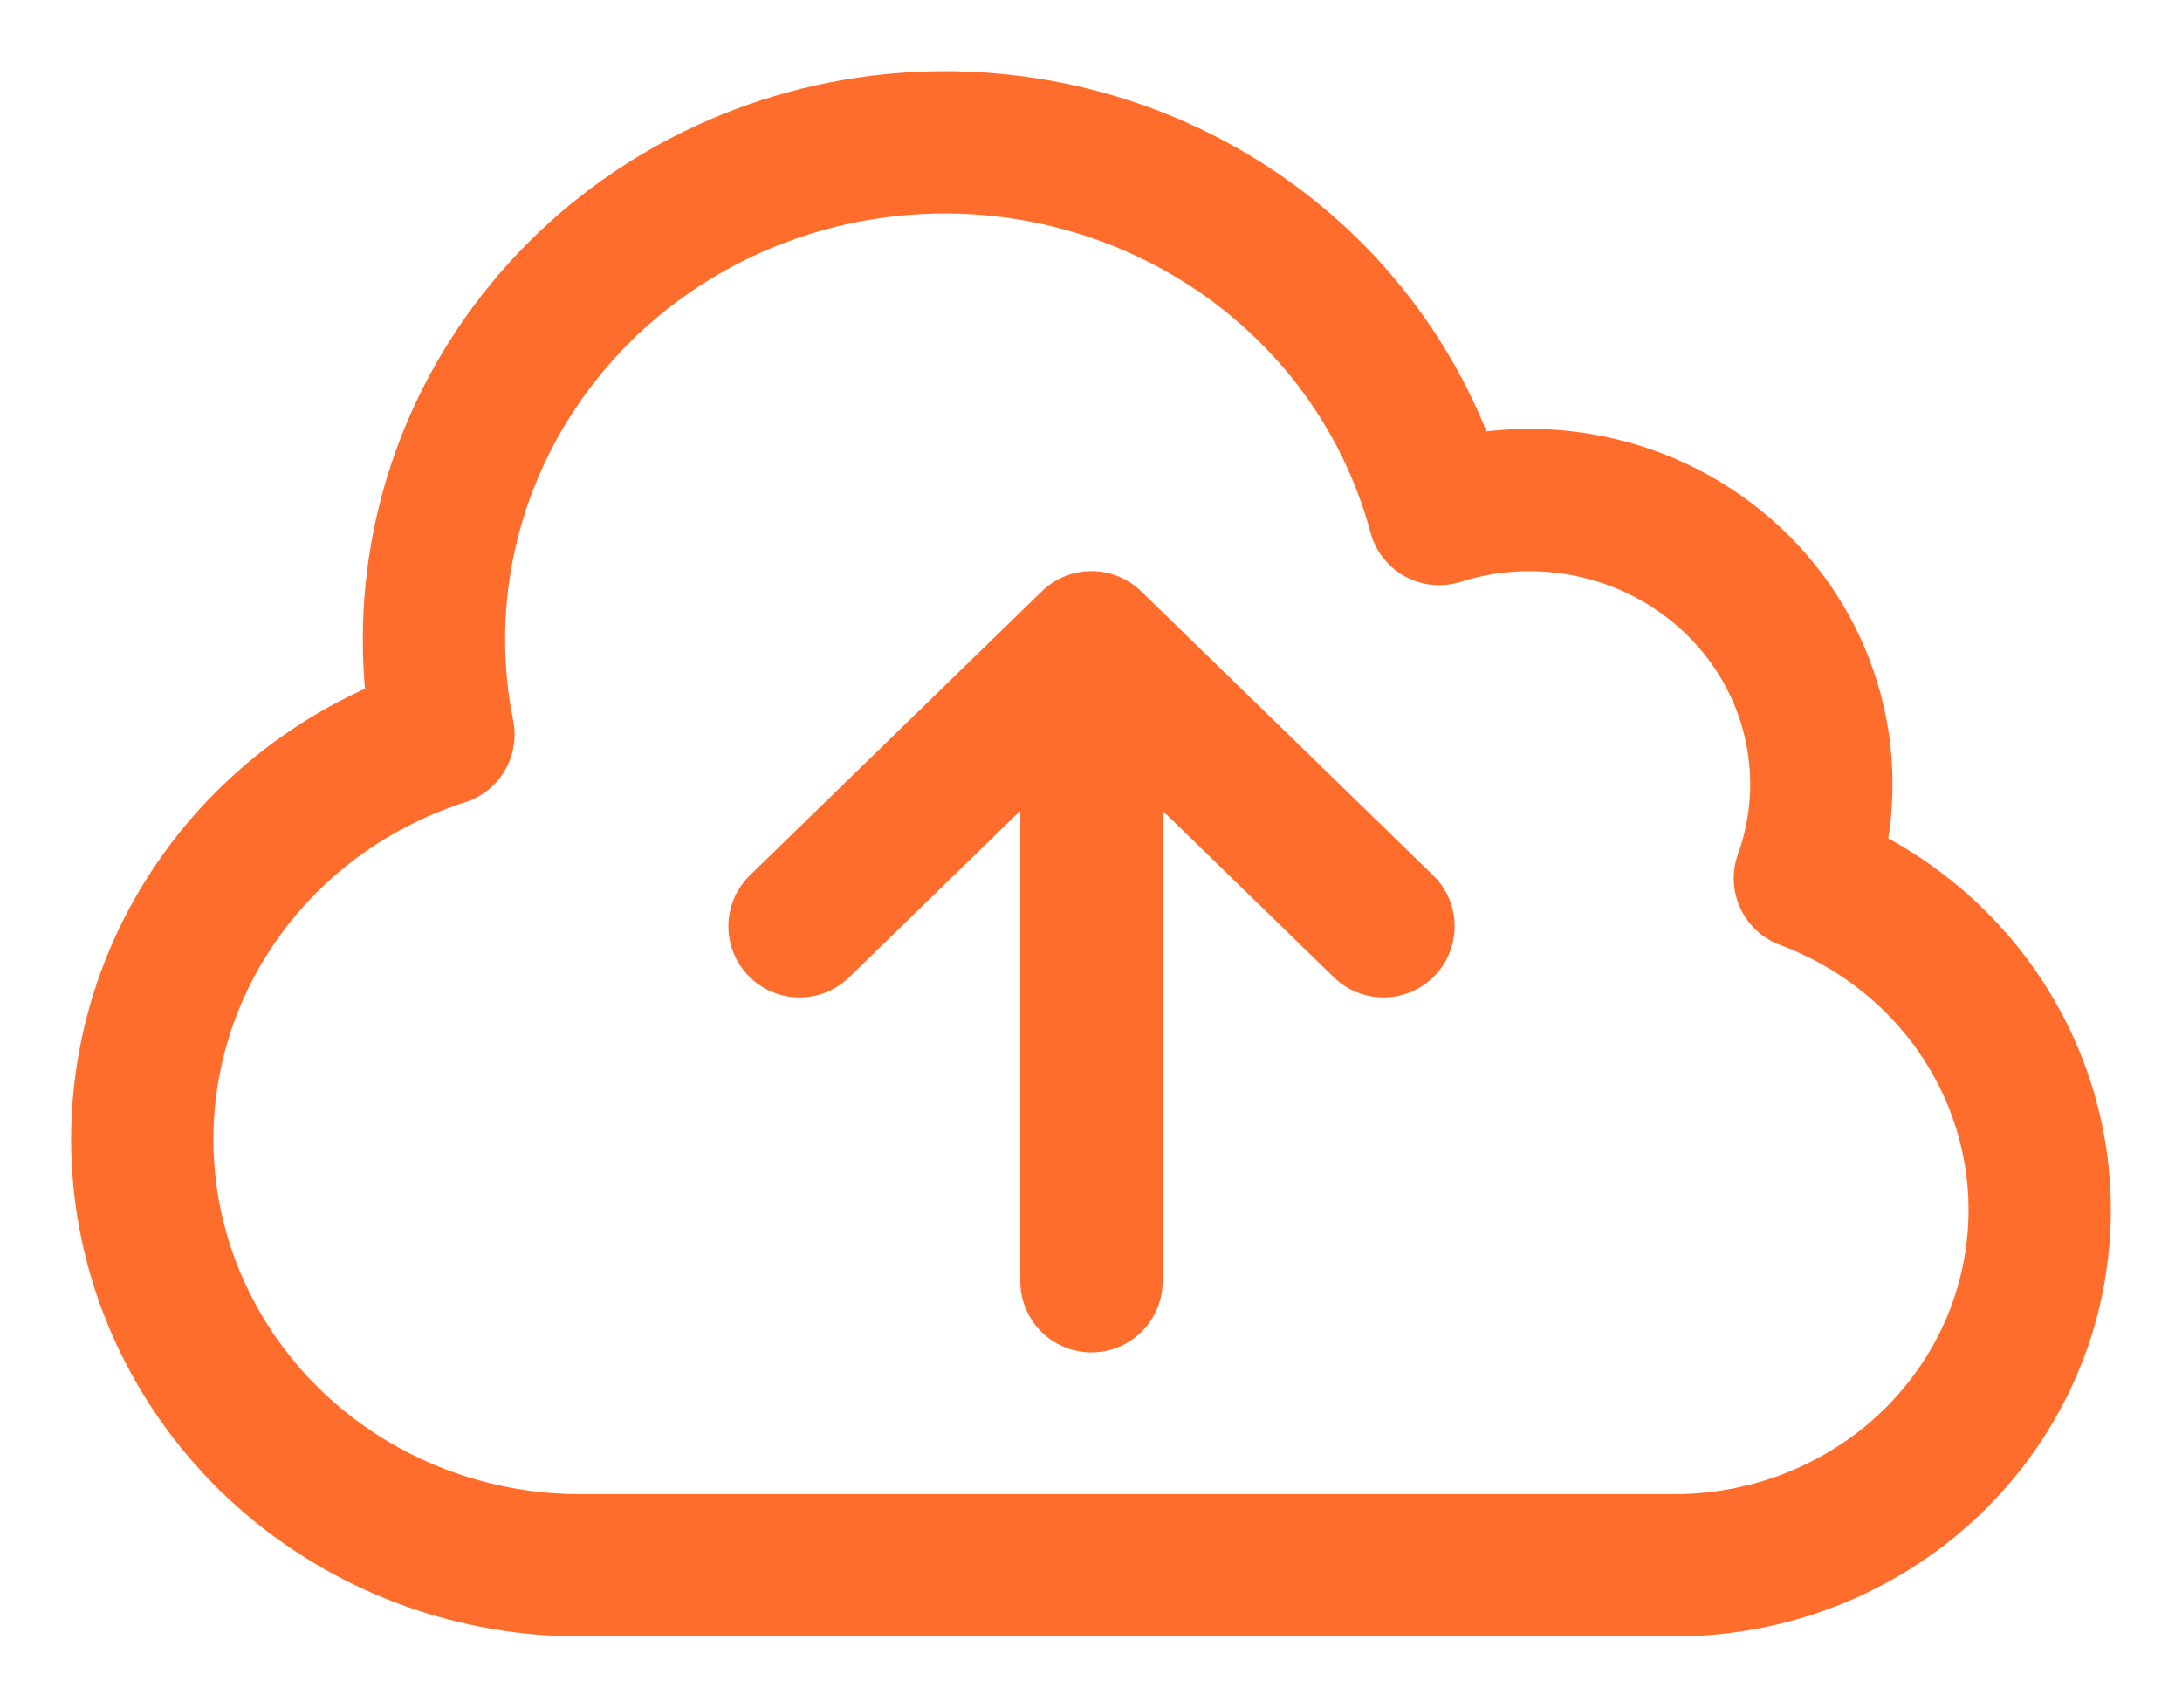 <svg width="23" height="18" viewBox="0 0 23 18" fill="none" xmlns="http://www.w3.org/2000/svg">
<path d="M11.505 13.506V6.77M11.505 6.77L14.583 9.764M11.505 6.77L8.428 9.764M6.121 16.5C5.023 16.501 3.96 16.121 3.124 15.429C2.288 14.736 1.733 13.777 1.558 12.722C1.384 11.667 1.602 10.586 2.173 9.674C2.744 8.761 3.631 8.077 4.674 7.743C4.406 6.407 4.683 5.022 5.447 3.881C6.21 2.74 7.4 1.933 8.764 1.631C10.128 1.329 11.56 1.555 12.756 2.262C13.951 2.968 14.817 4.1 15.17 5.418C15.716 5.245 16.3 5.224 16.858 5.358C17.415 5.491 17.922 5.774 18.323 6.173C18.724 6.572 19.002 7.073 19.126 7.618C19.25 8.163 19.215 8.731 19.025 9.258C19.864 9.57 20.565 10.158 21.006 10.92C21.447 11.683 21.599 12.571 21.437 13.431C21.275 14.291 20.808 15.069 20.118 15.63C19.428 16.19 18.558 16.498 17.66 16.5H6.121Z" stroke="#FF6D2C" stroke-width="1.5" stroke-linecap="round" stroke-linejoin="round"/>
</svg>
